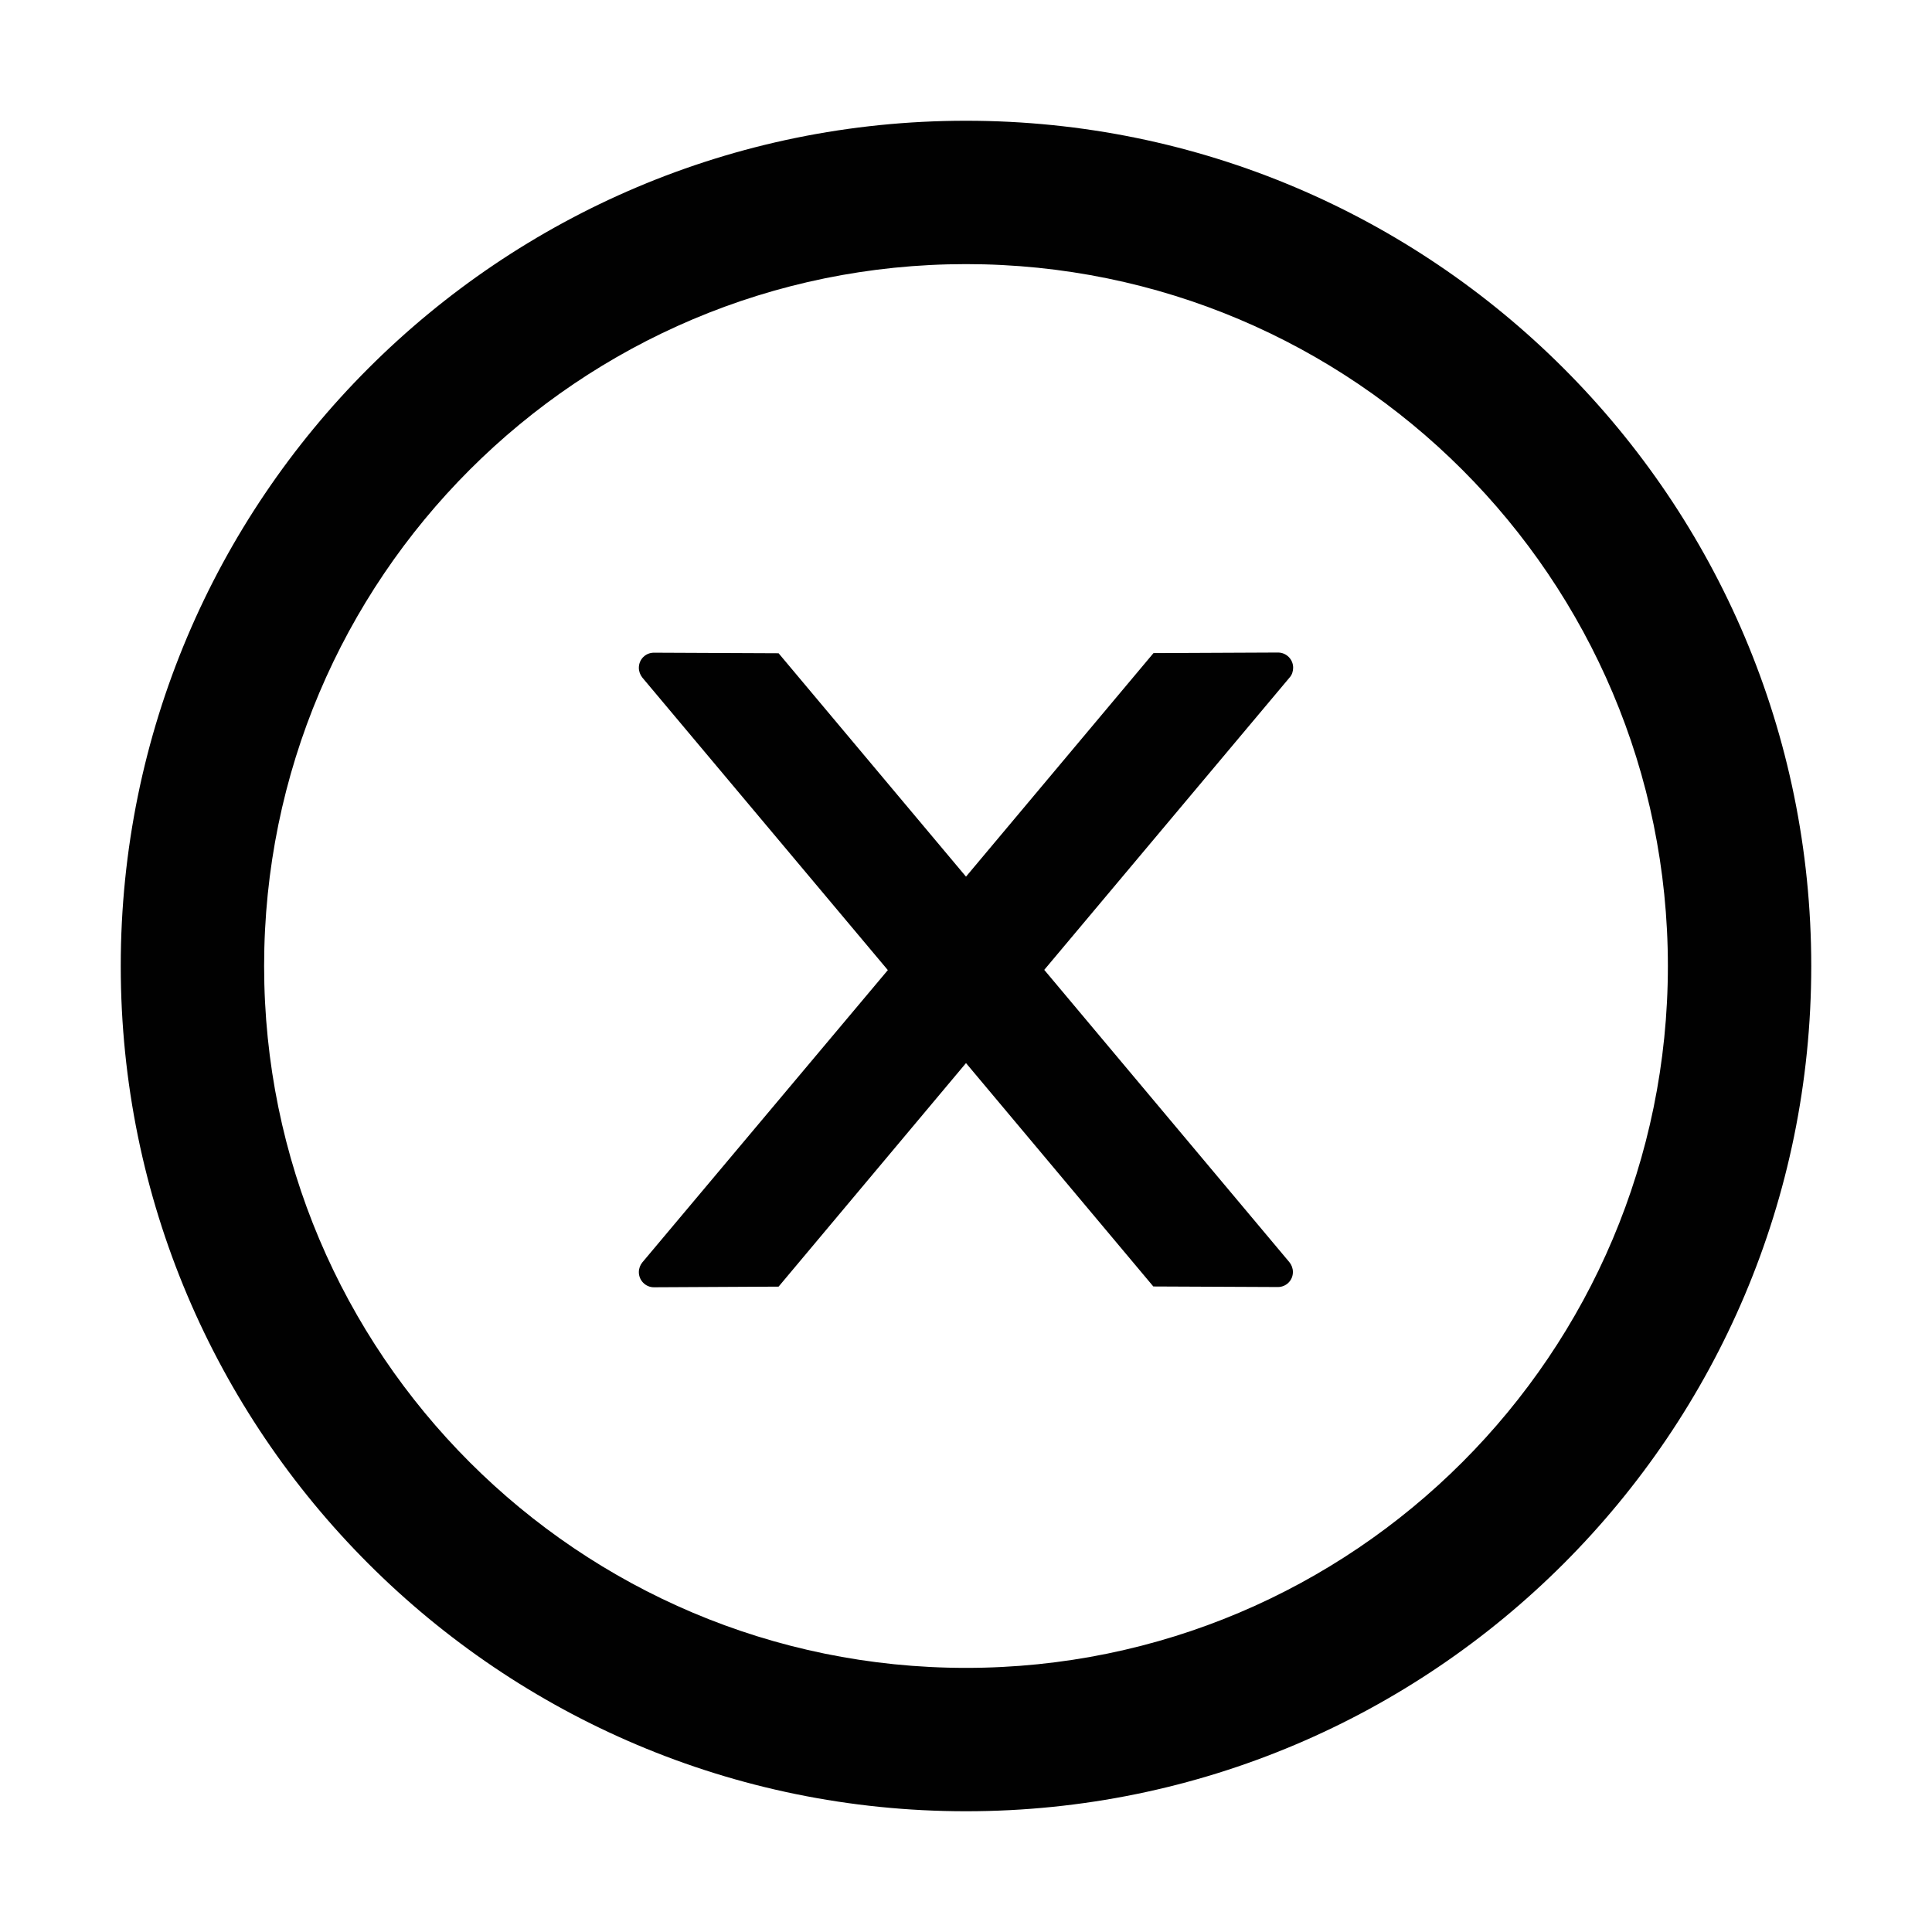 <svg width="24" height="24" viewBox="0 0 24 24" fill="none" xmlns="http://www.w3.org/2000/svg">
<path d="M16.064 8.294C16.064 8.19 15.979 8.106 15.876 8.106L14.329 8.113L12 10.89L9.672 8.115L8.123 8.108C8.02 8.108 7.936 8.19 7.936 8.296C7.936 8.34 7.952 8.383 7.98 8.418L11.029 12.051L7.98 15.681C7.952 15.715 7.936 15.758 7.936 15.803C7.936 15.906 8.02 15.991 8.123 15.991L9.672 15.983L12 13.206L14.327 15.981L15.874 15.988C15.977 15.988 16.061 15.906 16.061 15.801C16.061 15.756 16.045 15.714 16.017 15.679L12.972 12.048L16.021 8.415C16.05 8.383 16.064 8.338 16.064 8.294Z" fill="#010101"/>
<path d="M12 1.5C6.202 1.5 1.5 6.202 1.5 12C1.5 17.798 6.202 22.5 12 22.5C17.798 22.5 22.5 17.798 22.5 12C22.5 6.202 17.798 1.5 12 1.5ZM12 20.719C7.186 20.719 3.281 16.814 3.281 12C3.281 7.186 7.186 3.281 12 3.281C16.814 3.281 20.719 7.186 20.719 12C20.719 16.814 16.814 20.719 12 20.719Z" fill="#010101"/>
</svg>
